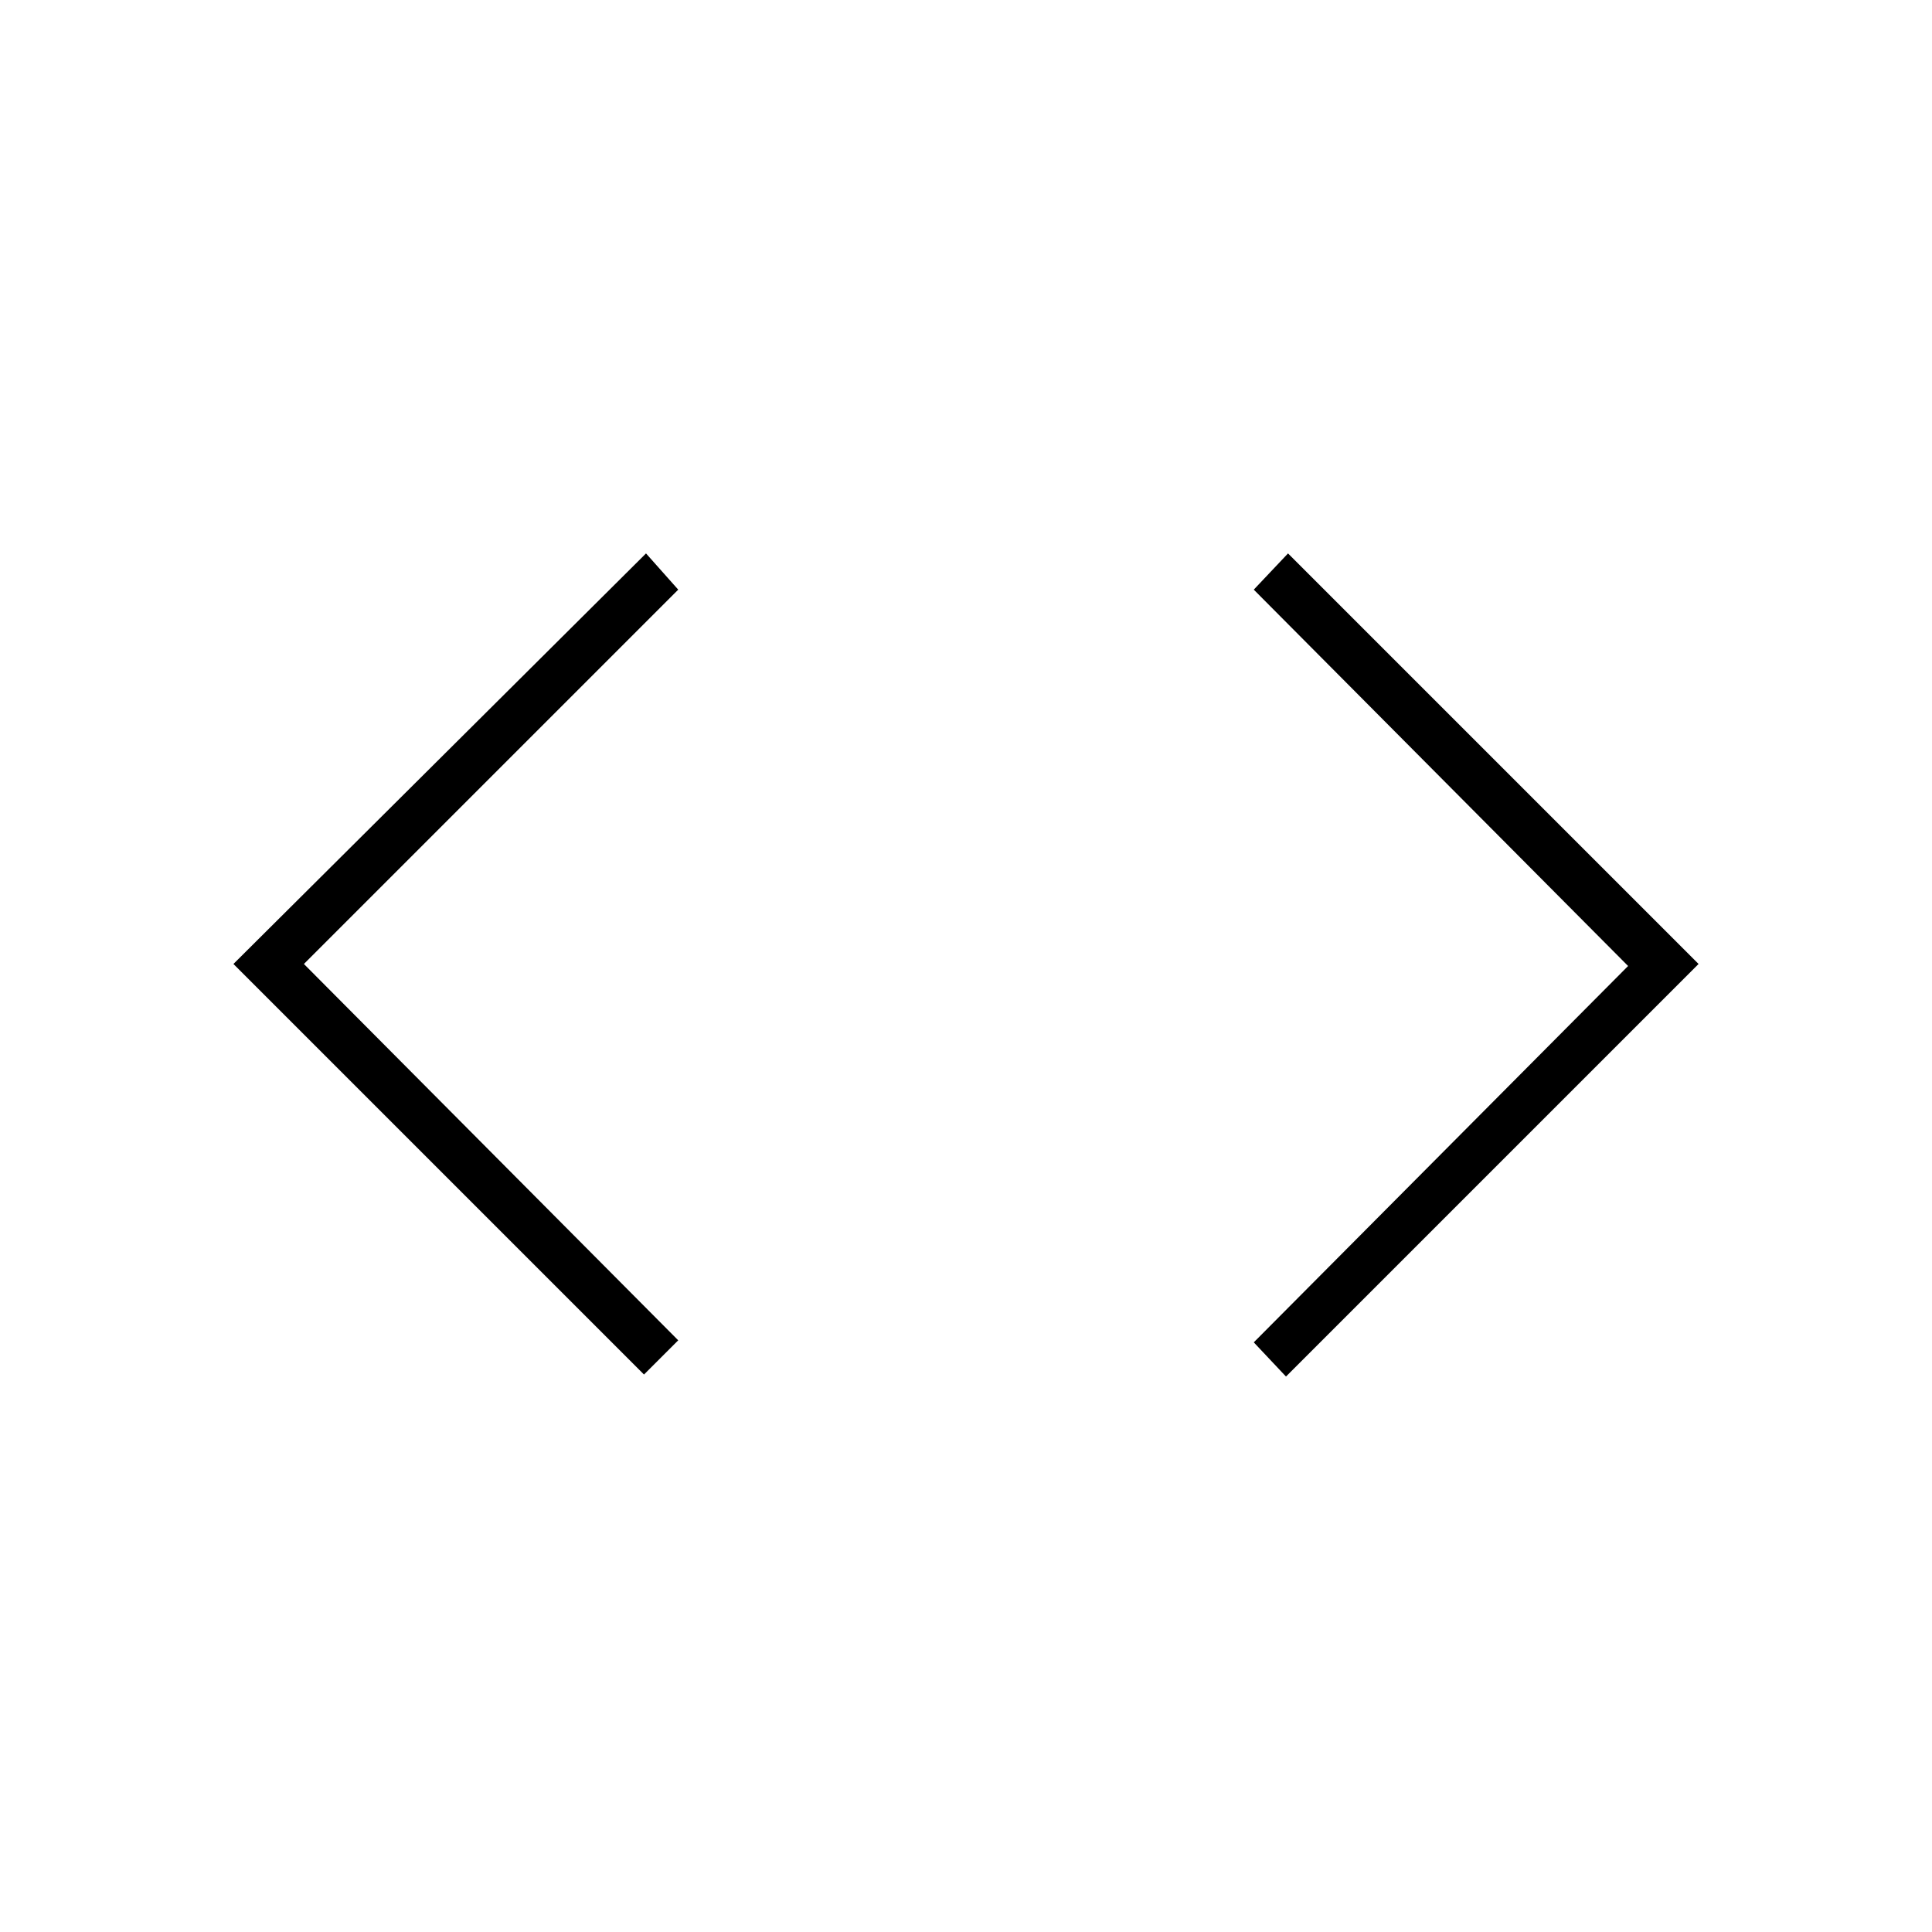 <svg xmlns="http://www.w3.org/2000/svg" height="40" width="40"><path d="M26.625 28.5 25.958 27.792 33.708 20 25.958 12.208 26.667 11.458 35.167 19.958ZM13.333 28.458 4.833 19.958 13.375 11.458 14.042 12.208 6.292 19.958 14.042 27.75Z"/></svg>